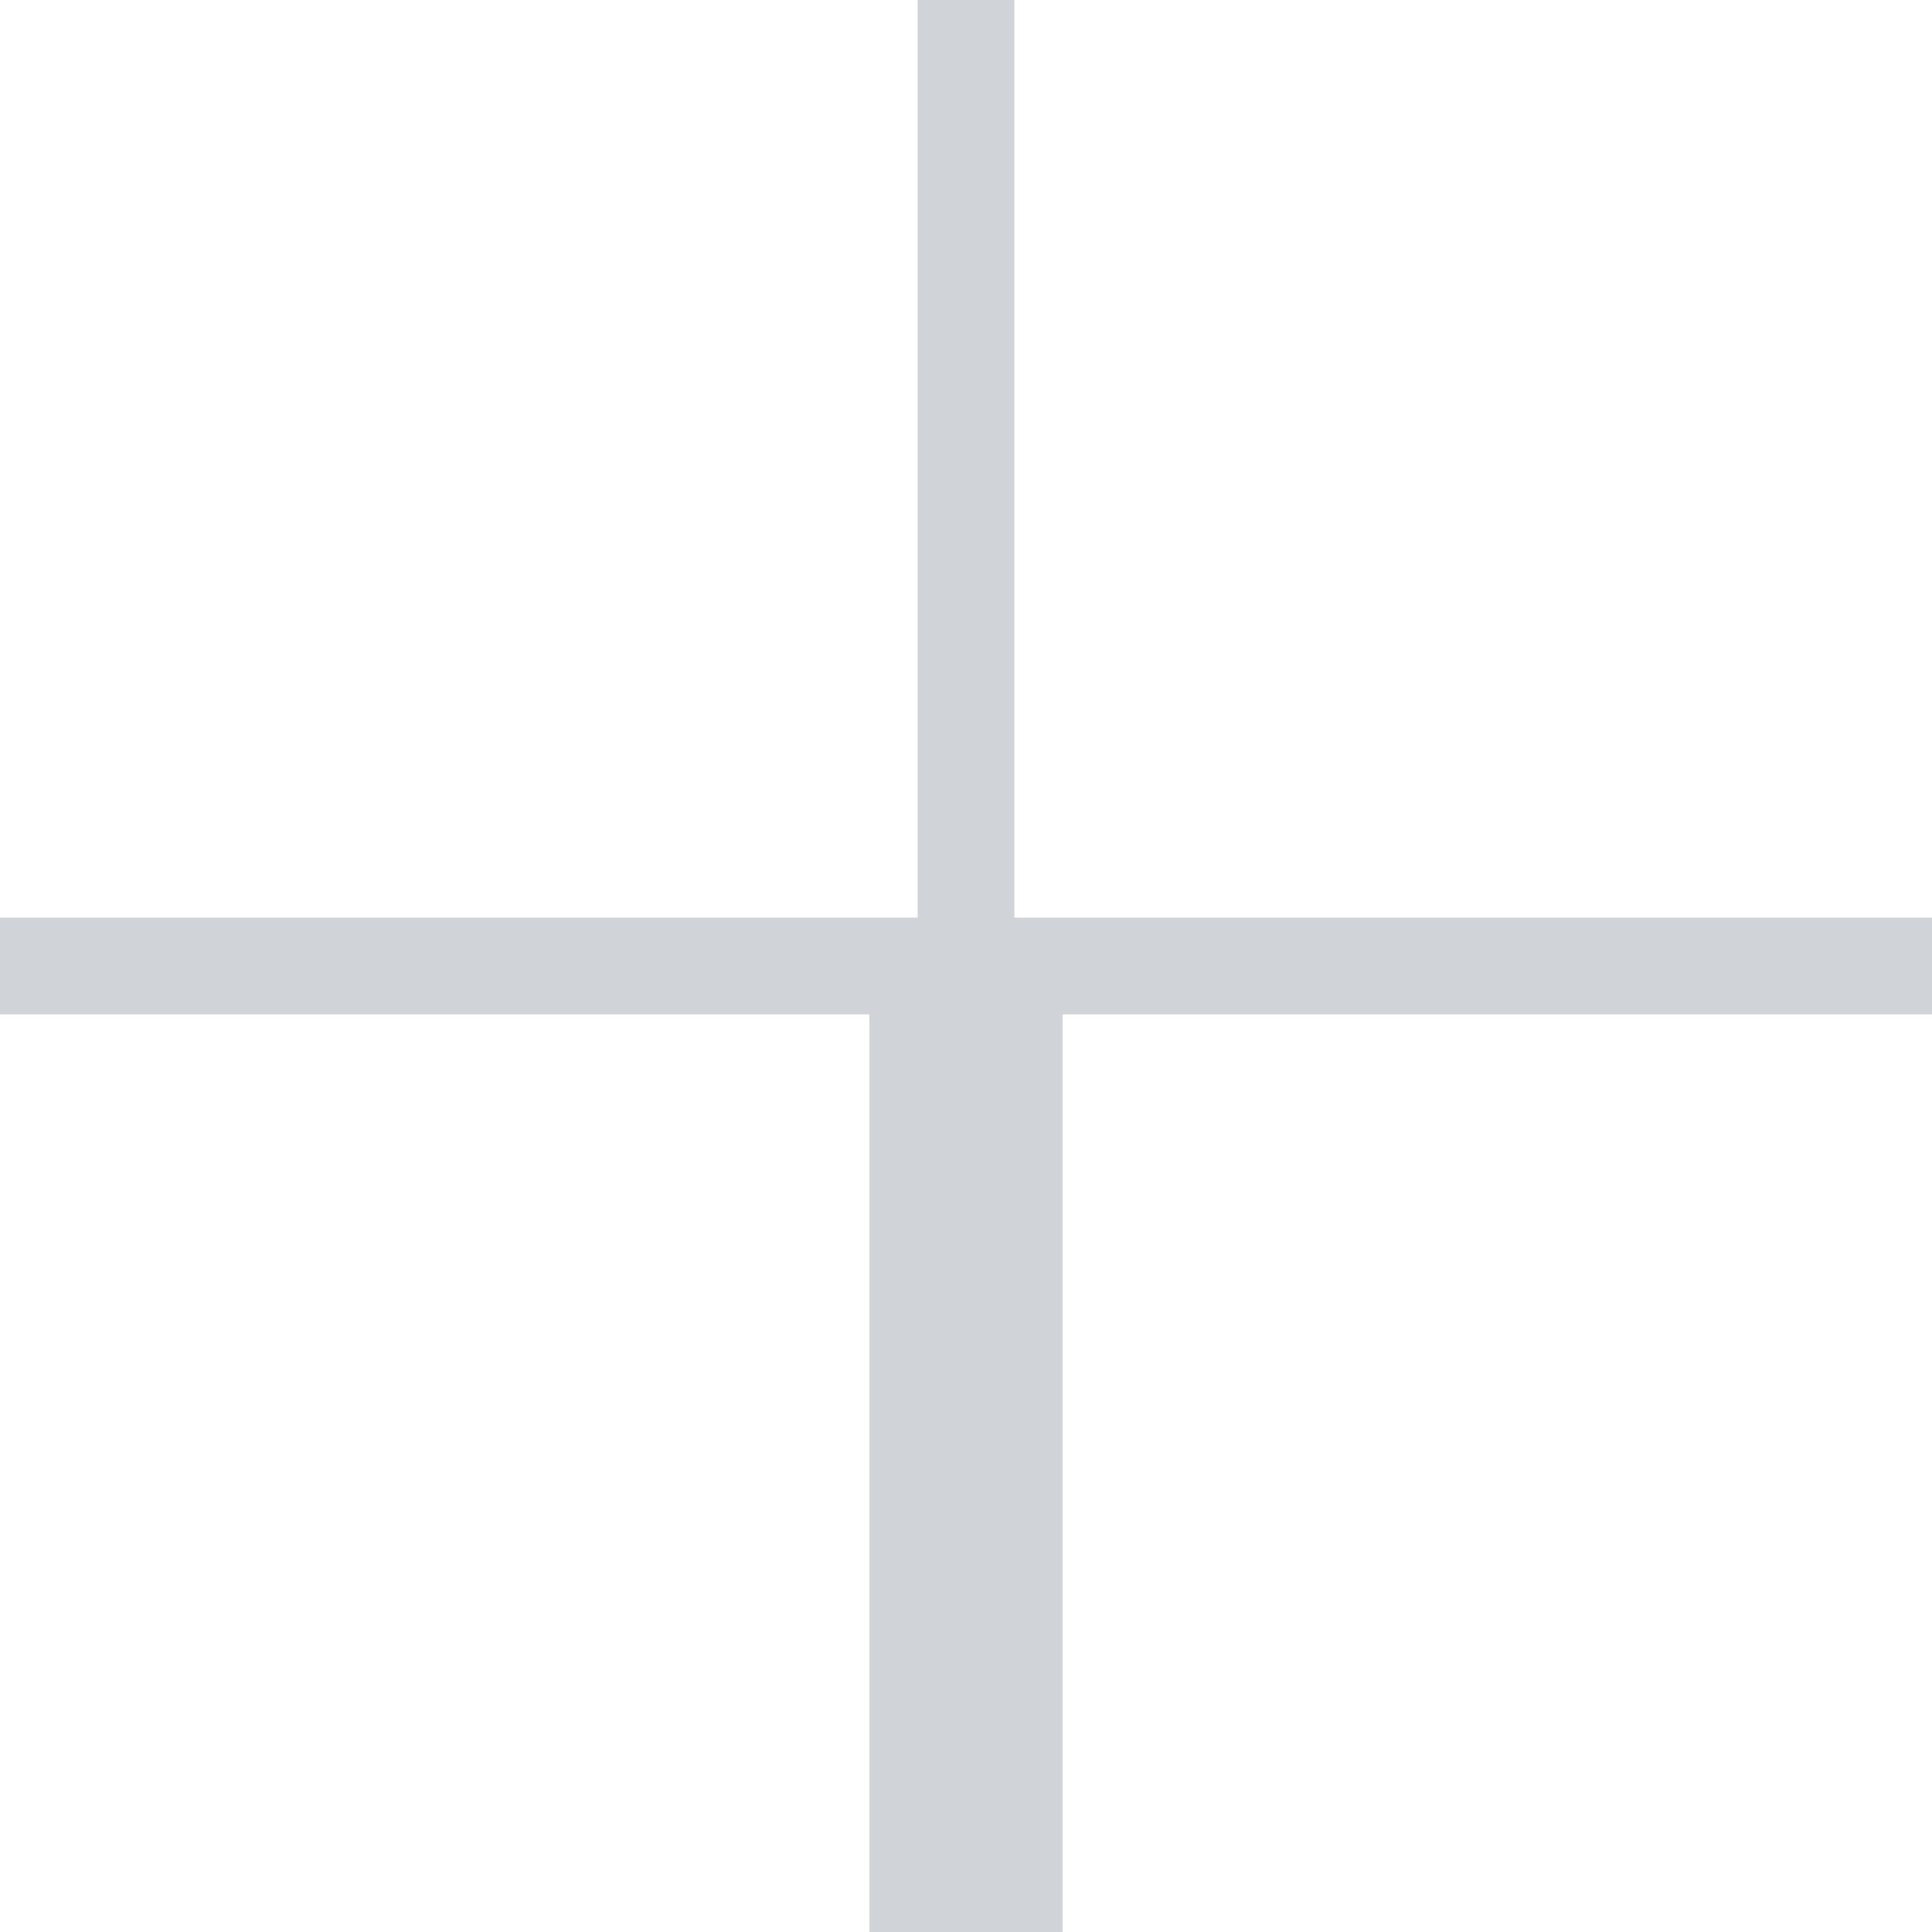 <svg width="30" height="30" viewBox="0 0 30 30" fill="none" xmlns="http://www.w3.org/2000/svg">
<rect width="1.5" height="30" transform="matrix(1 0 0 -1 14.25 30)" fill="#D0D4D9"/>
<rect width="3" height="15" transform="matrix(1 0 0 -1 13.5 30)" fill="#D0D4D9"/>
<rect width="30" height="1.5" transform="matrix(1 0 0 -1 0 15.75)" fill="#D0D4D9"/>
</svg>
